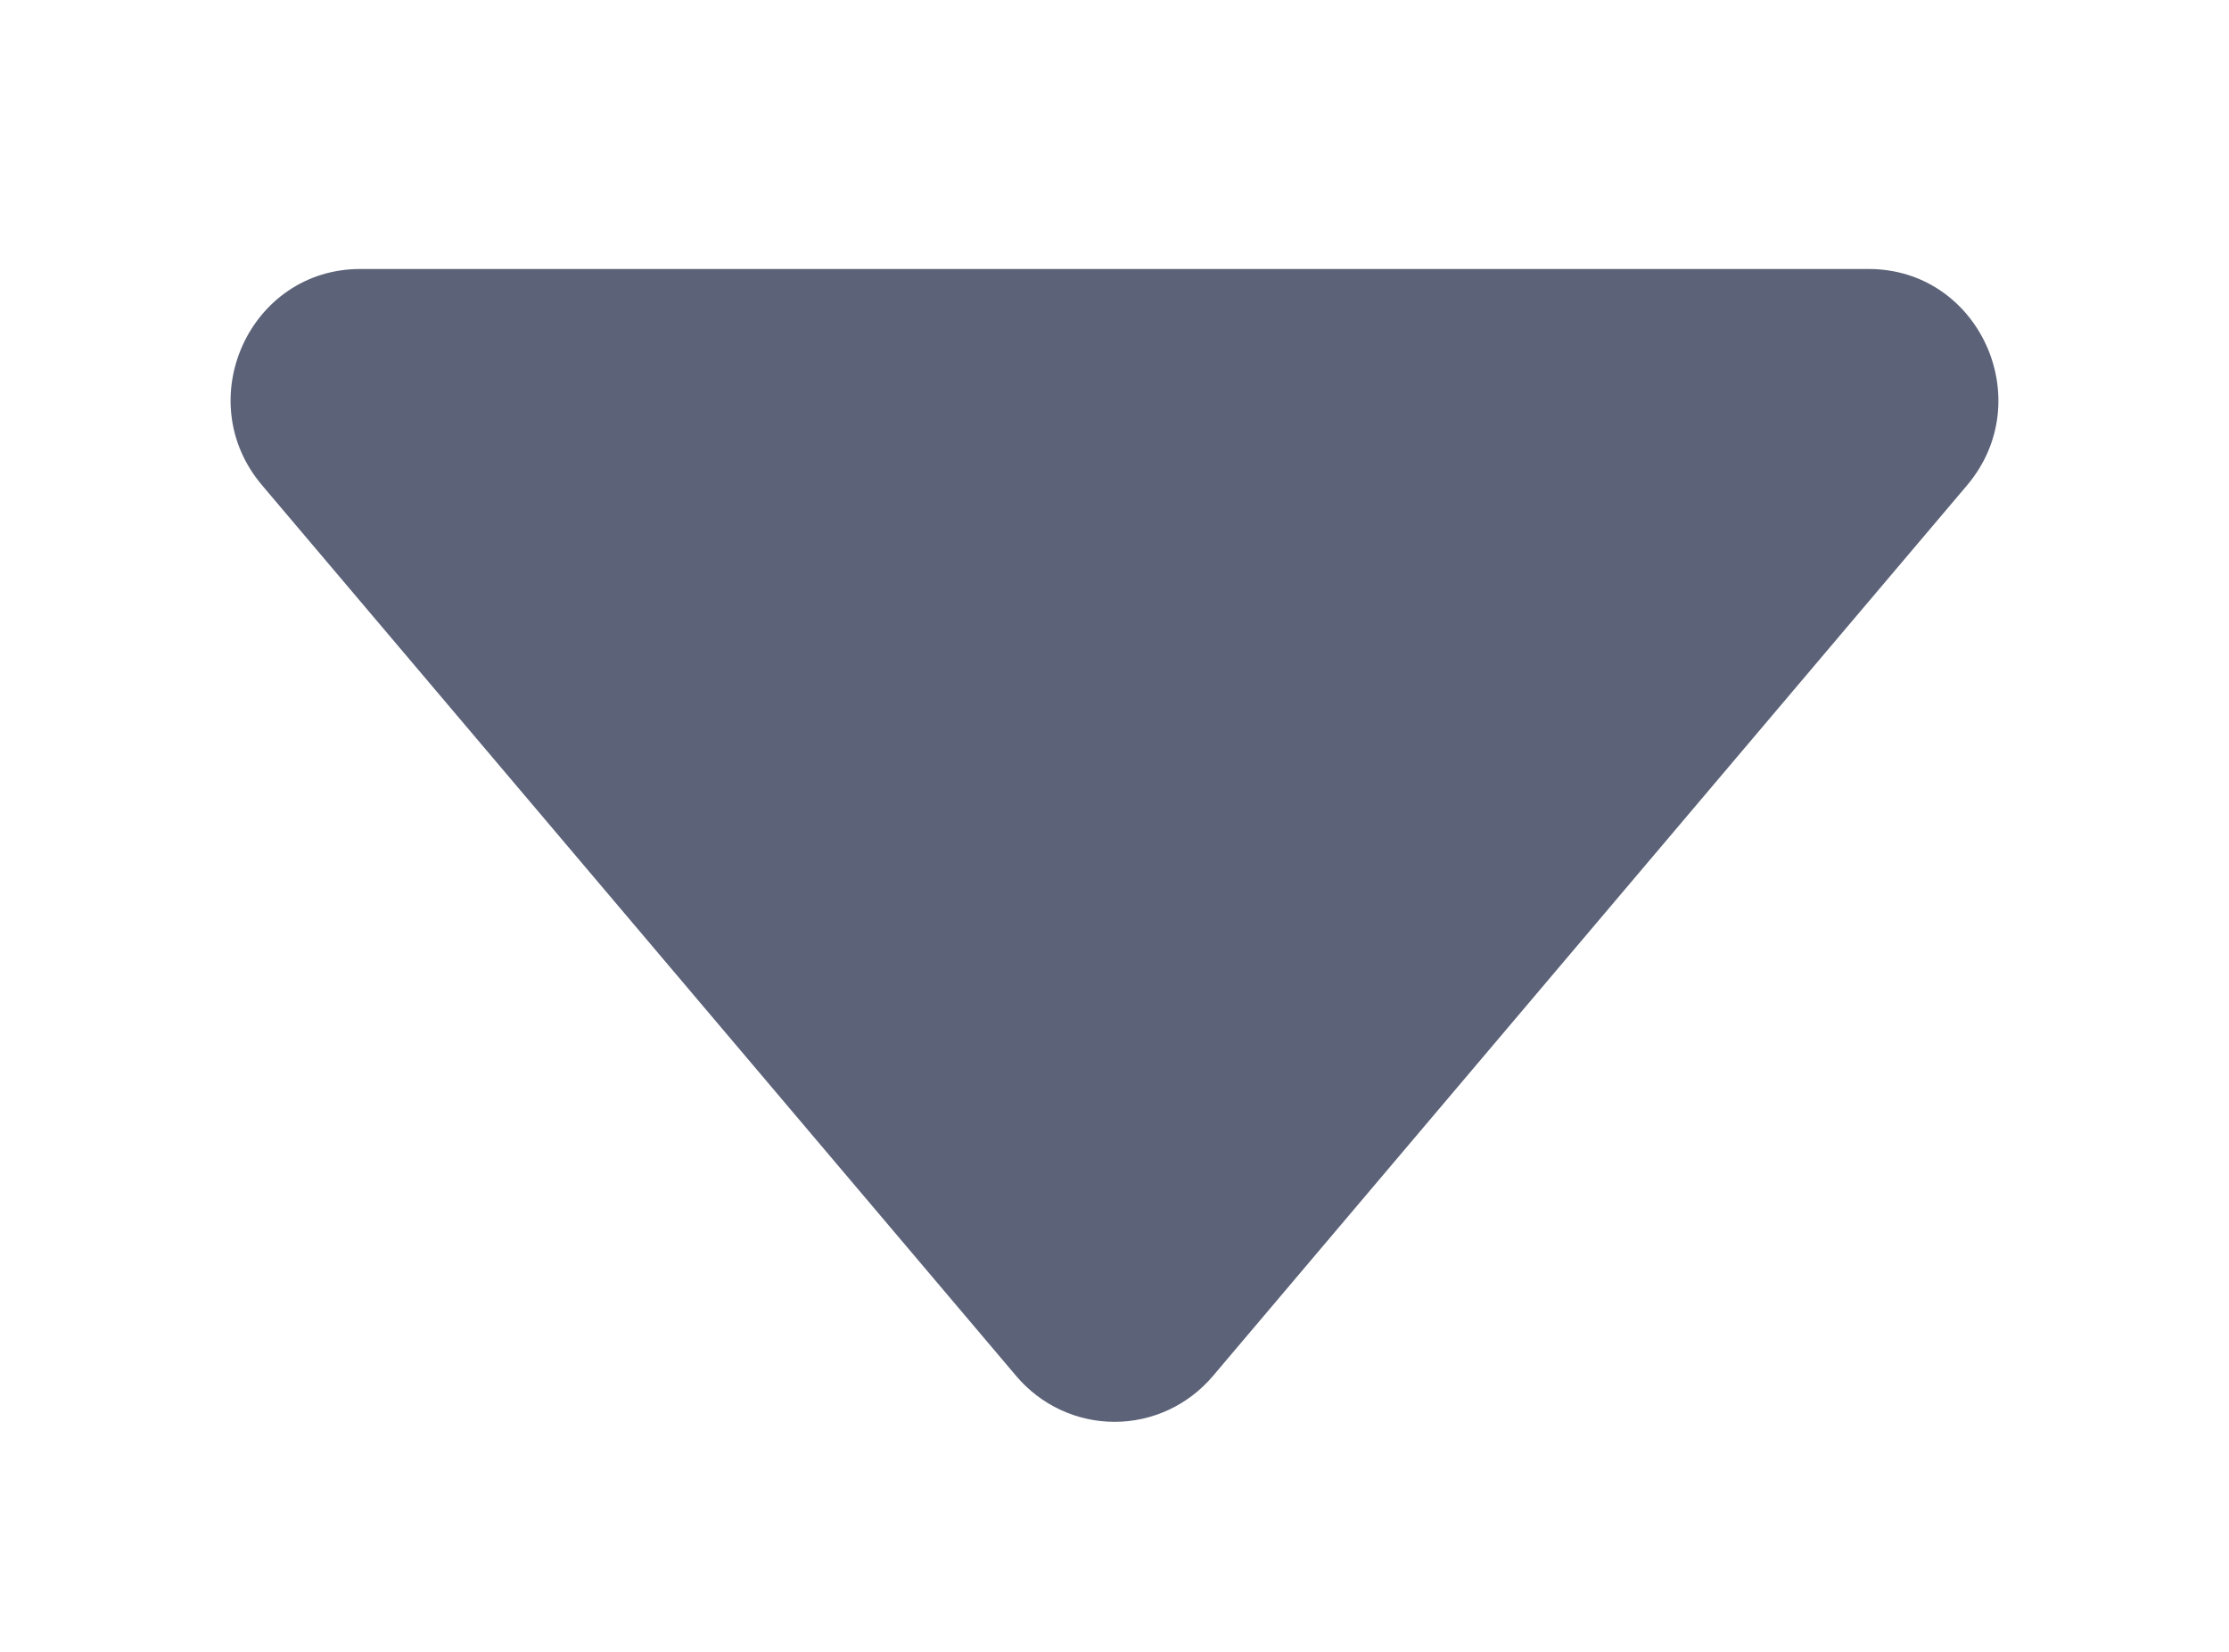 <?xml version="1.0" encoding="UTF-8"?>
<svg width="58px" height="43px" viewBox="0 0 58 43" version="1.1" xmlns="http://www.w3.org/2000/svg" xmlns:xlink="http://www.w3.org/1999/xlink">
    <!-- Generator: Sketch 61.2 (89653) - https://sketch.com -->
    <title>caret-down</title>
    <desc>Created with Sketch.</desc>
    <g id="caret-down" stroke="none" stroke-width="1" fill="none" fill-rule="evenodd">
        <g id="caret-down-outline" transform="translate(6, 7)" fill="#5C6278" fill-rule="nonzero">
            <path d="M0.821,5.63 L20.444,28.809 C21.084,29.565 22.018,30 23.002,30 C23.985,30 24.92,29.565 25.56,28.809 L45.183,5.63 C47.055,3.418 45.503,0 42.625,0 L3.373,0 C0.495,0 -1.057,3.418 0.821,5.63 Z" id="Path"></path>
        </g>
    </g>
</svg>